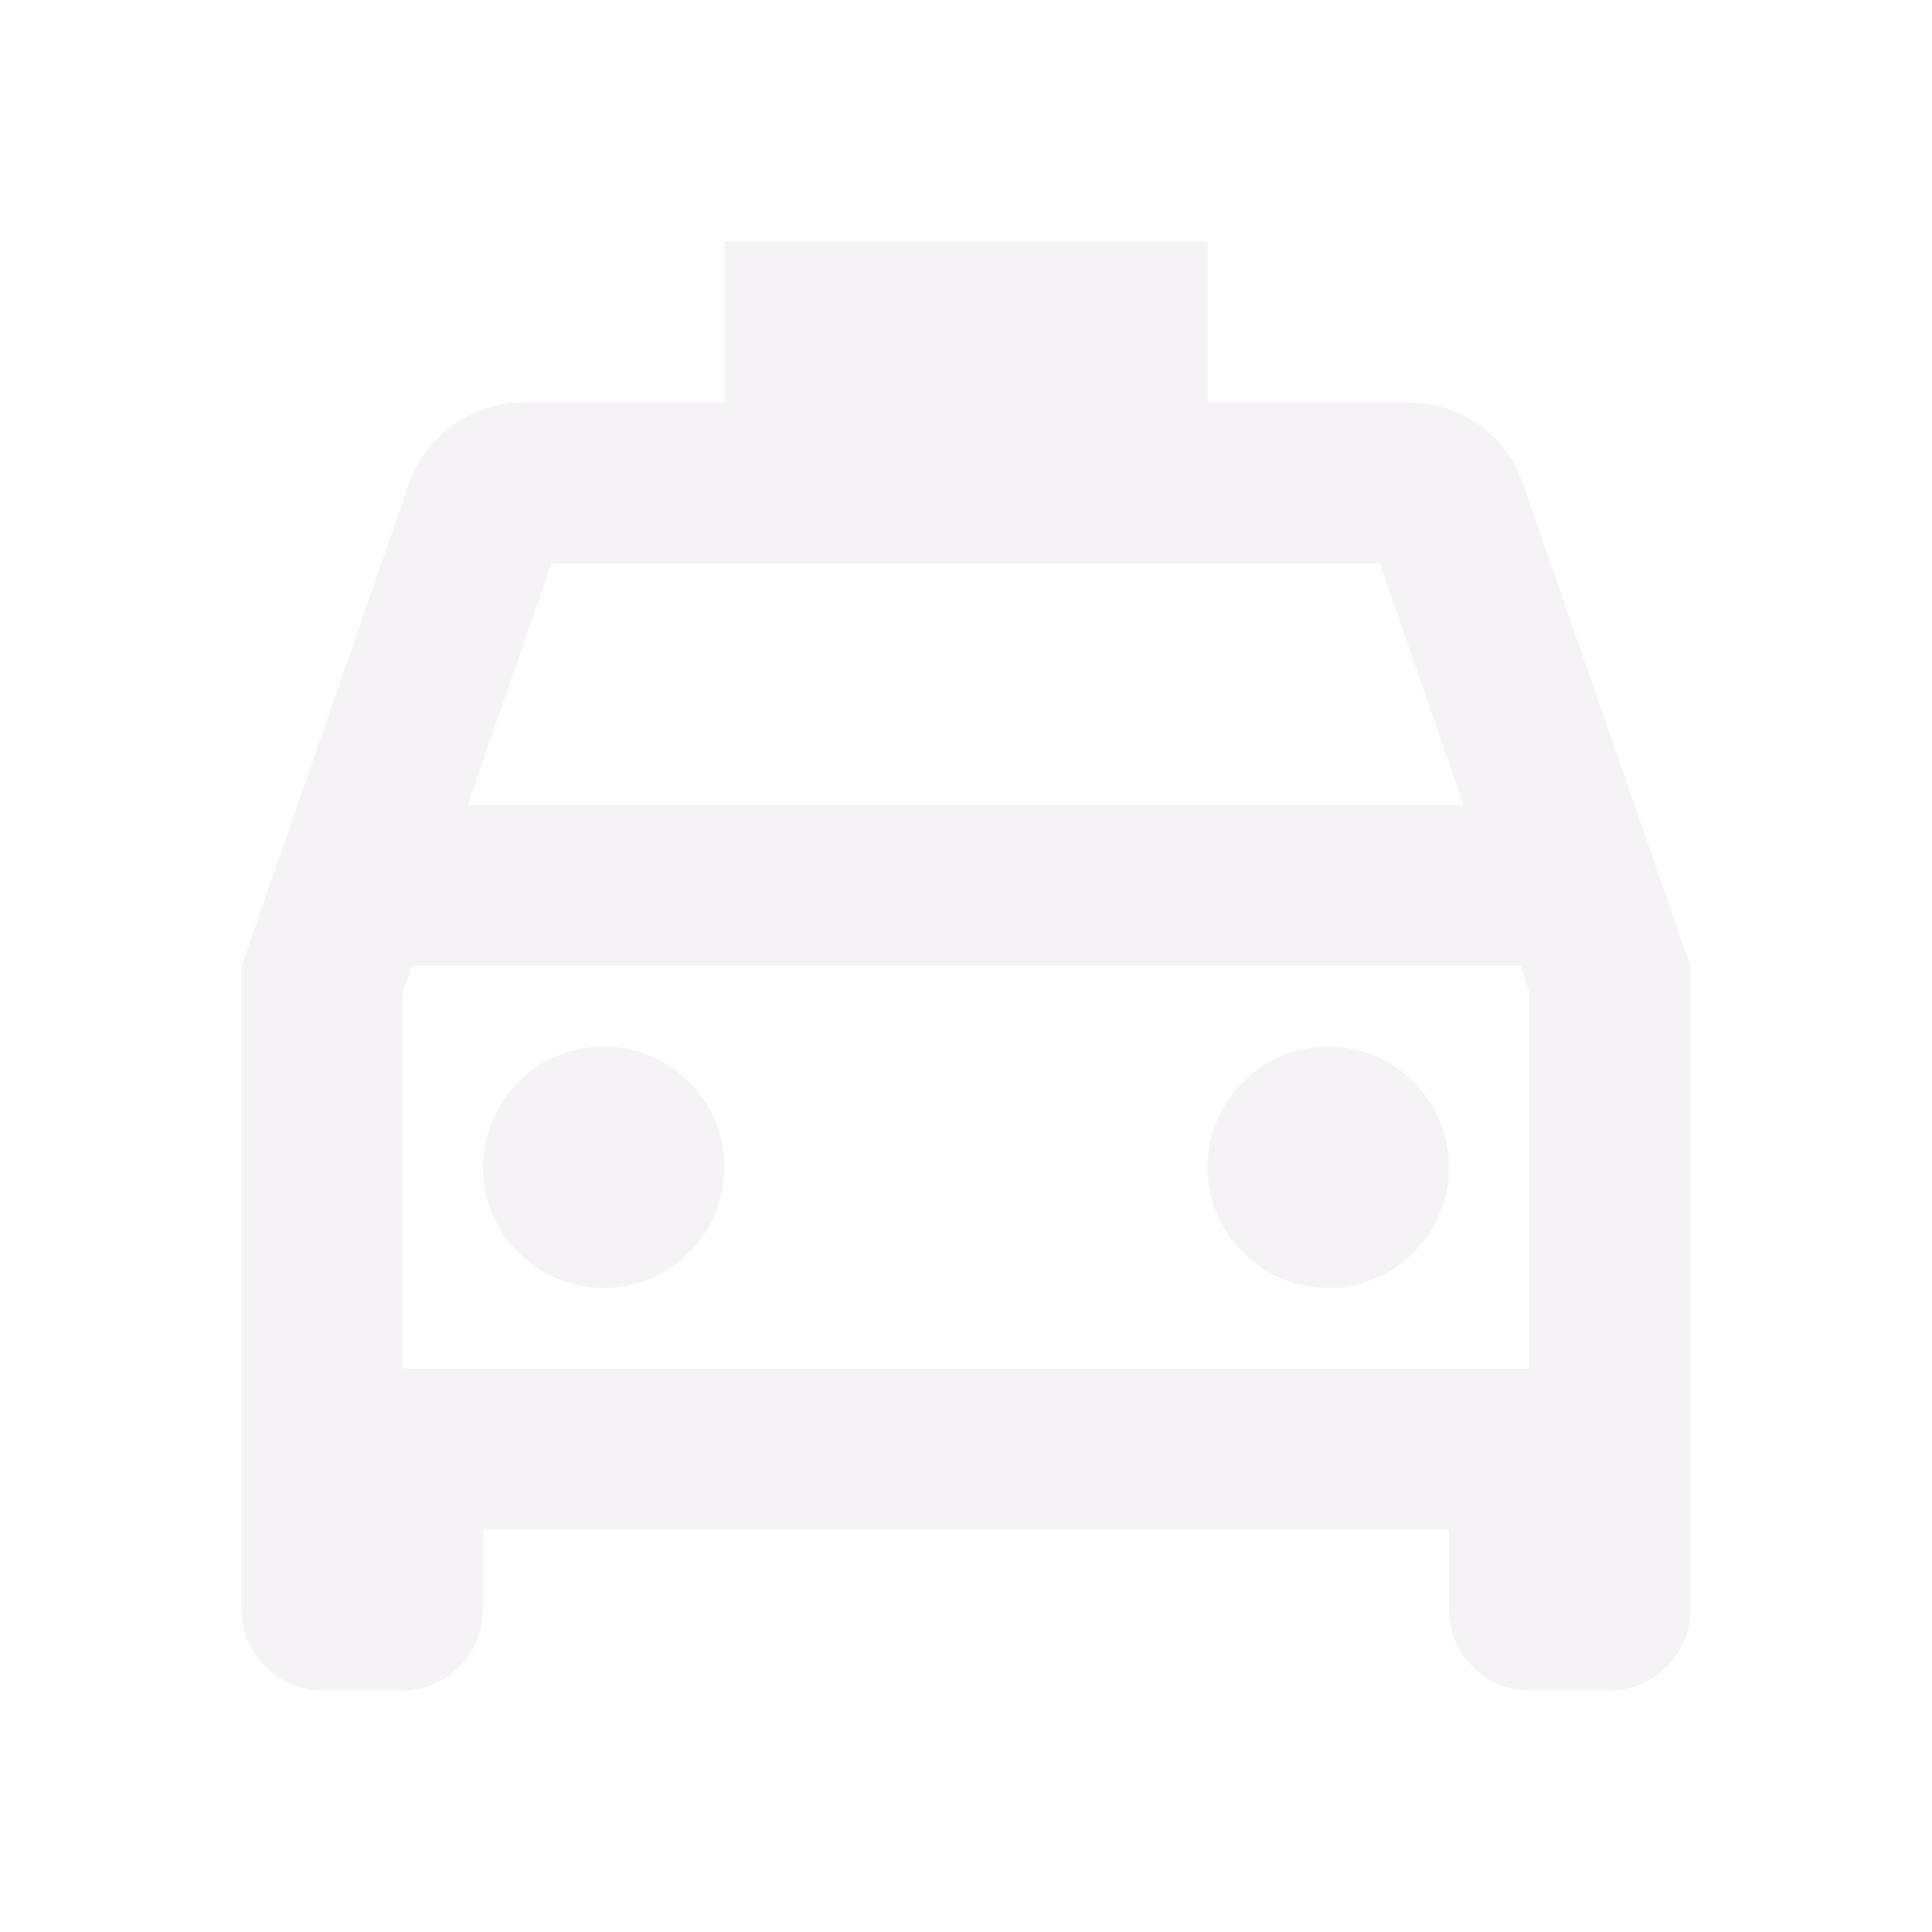 <svg width="18" height="18" viewBox="0 0 18 18" fill="none" xmlns="http://www.w3.org/2000/svg">
<path opacity="0.38" fill-rule="evenodd" clip-rule="evenodd" d="M14.19 4.508C14.04 4.065 13.62 3.75 13.125 3.75H11.25V2.25H6.75V3.75H4.875C4.38 3.75 3.967 4.065 3.81 4.508L2.25 9V15C2.25 15.412 2.587 15.75 3 15.75H3.75C4.162 15.75 4.5 15.412 4.5 15V14.25H13.5V15C13.5 15.412 13.838 15.75 14.25 15.75H15C15.412 15.75 15.75 15.412 15.75 15V9L14.19 4.508ZM5.138 5.25H12.855L13.635 7.5H4.357L5.138 5.25ZM13.5 12.75H14.25V9.255L14.168 9H3.84L3.75 9.255V12.75H4.5H13.5ZM5.625 12C6.246 12 6.75 11.496 6.75 10.875C6.75 10.254 6.246 9.75 5.625 9.75C5.004 9.75 4.5 10.254 4.5 10.875C4.5 11.496 5.004 12 5.625 12ZM13.5 10.875C13.5 11.496 12.996 12 12.375 12C11.754 12 11.25 11.496 11.25 10.875C11.25 10.254 11.754 9.75 12.375 9.75C12.996 9.75 13.5 10.254 13.5 10.875Z" fill="#E6E0E9"/>
</svg>
